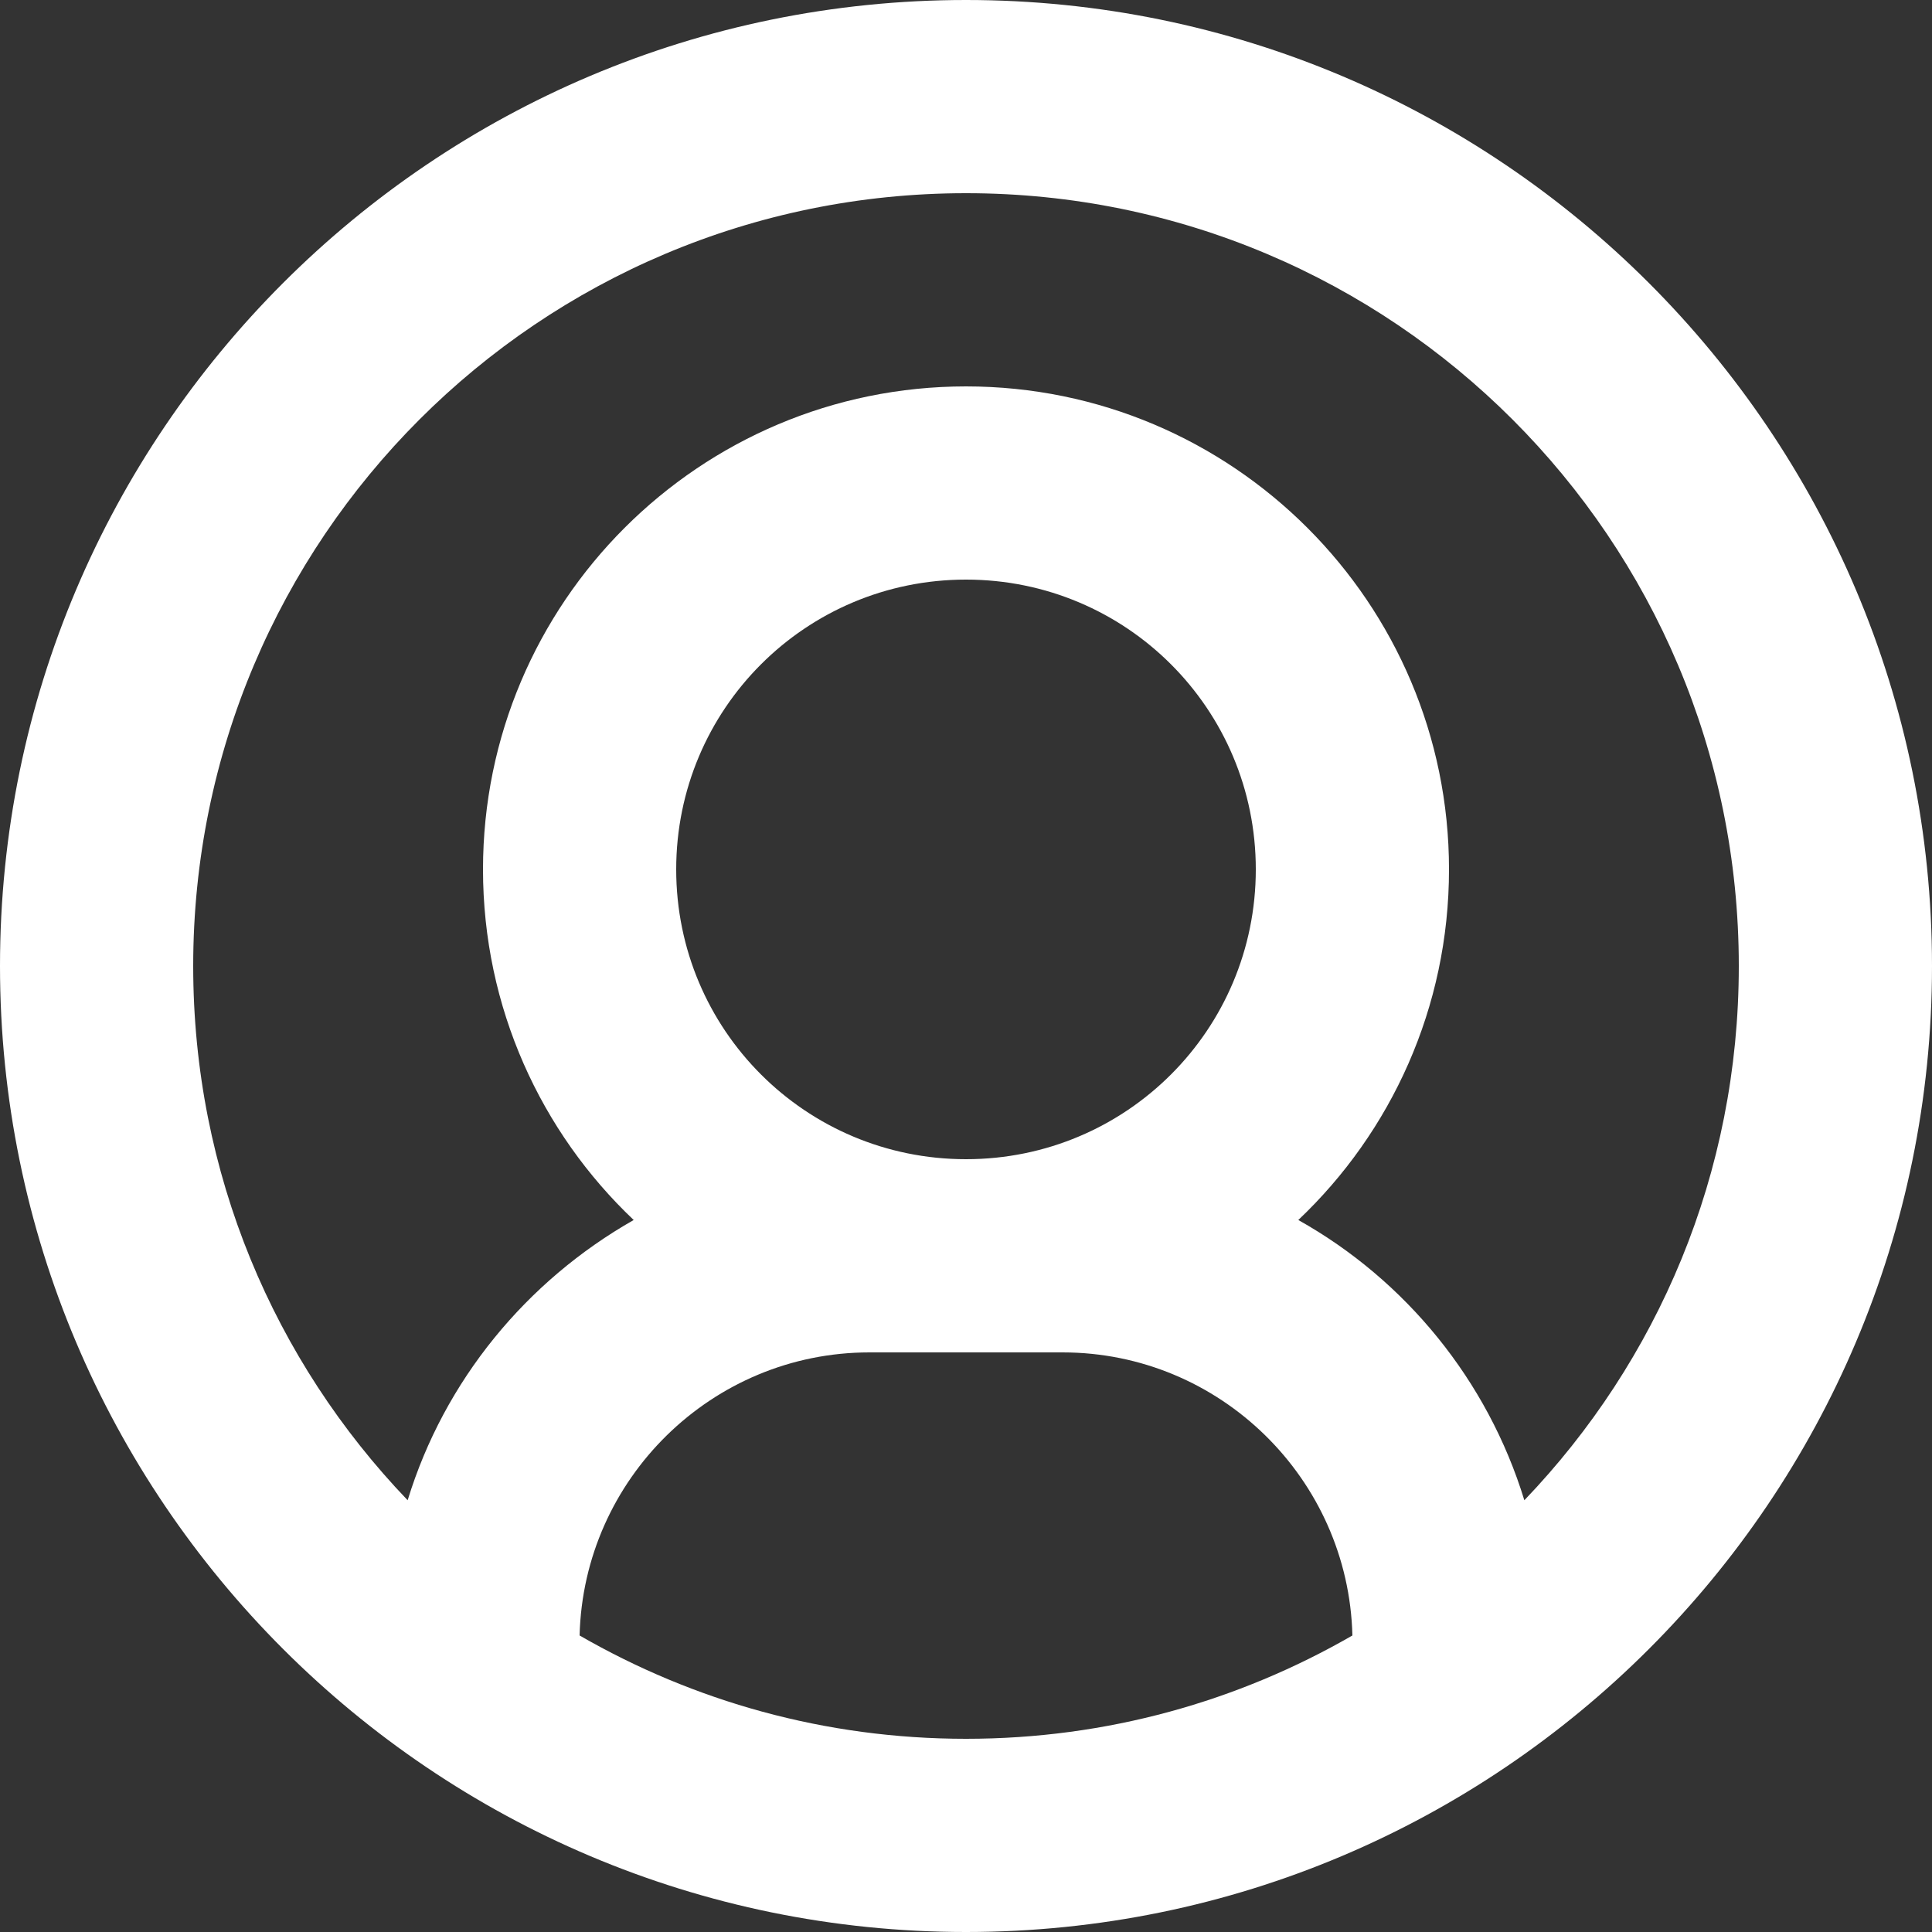 <svg width="19" height="19" viewBox="0 0 19 19" fill="none" xmlns="http://www.w3.org/2000/svg">
<rect x="0" y="0" width="19" height="19" fill="#333333" stroke="none"/>
<path fill-rule="evenodd" clip-rule="evenodd" d="M9.5 19C4.256 19 0 14.744 0 9.5C0 4.256 4.256 0 9.5 0C14.744 0 19 4.256 19 9.5C19 14.744 14.744 19 9.5 19ZM9.5 1.9C5.301 1.9 1.9 5.301 1.9 9.5C1.9 11.543 2.698 13.386 4.009 14.754C4.37 13.575 5.178 12.597 6.232 11.998C5.32 11.134 4.75 9.909 4.75 8.55C4.75 5.928 6.878 3.8 9.5 3.8C12.122 3.8 14.25 5.928 14.25 8.55C14.25 9.909 13.68 11.134 12.768 11.998C13.822 12.588 14.63 13.575 14.991 14.754C16.302 13.386 17.1 11.543 17.1 9.5C17.1 5.301 13.699 1.9 9.5 1.9ZM13.3 16.084C13.262 14.544 11.998 13.3 10.45 13.3H9.5H8.55C7.002 13.3 5.738 14.544 5.7 16.084C6.821 16.73 8.113 17.1 9.5 17.1C10.887 17.1 12.179 16.73 13.3 16.084ZM9.5 11.4C11.077 11.4 12.35 10.127 12.35 8.55C12.35 6.973 11.077 5.7 9.5 5.7C7.923 5.7 6.65 6.973 6.65 8.55C6.65 10.127 7.923 11.4 9.5 11.4Z" fill="white"/>
</svg>
